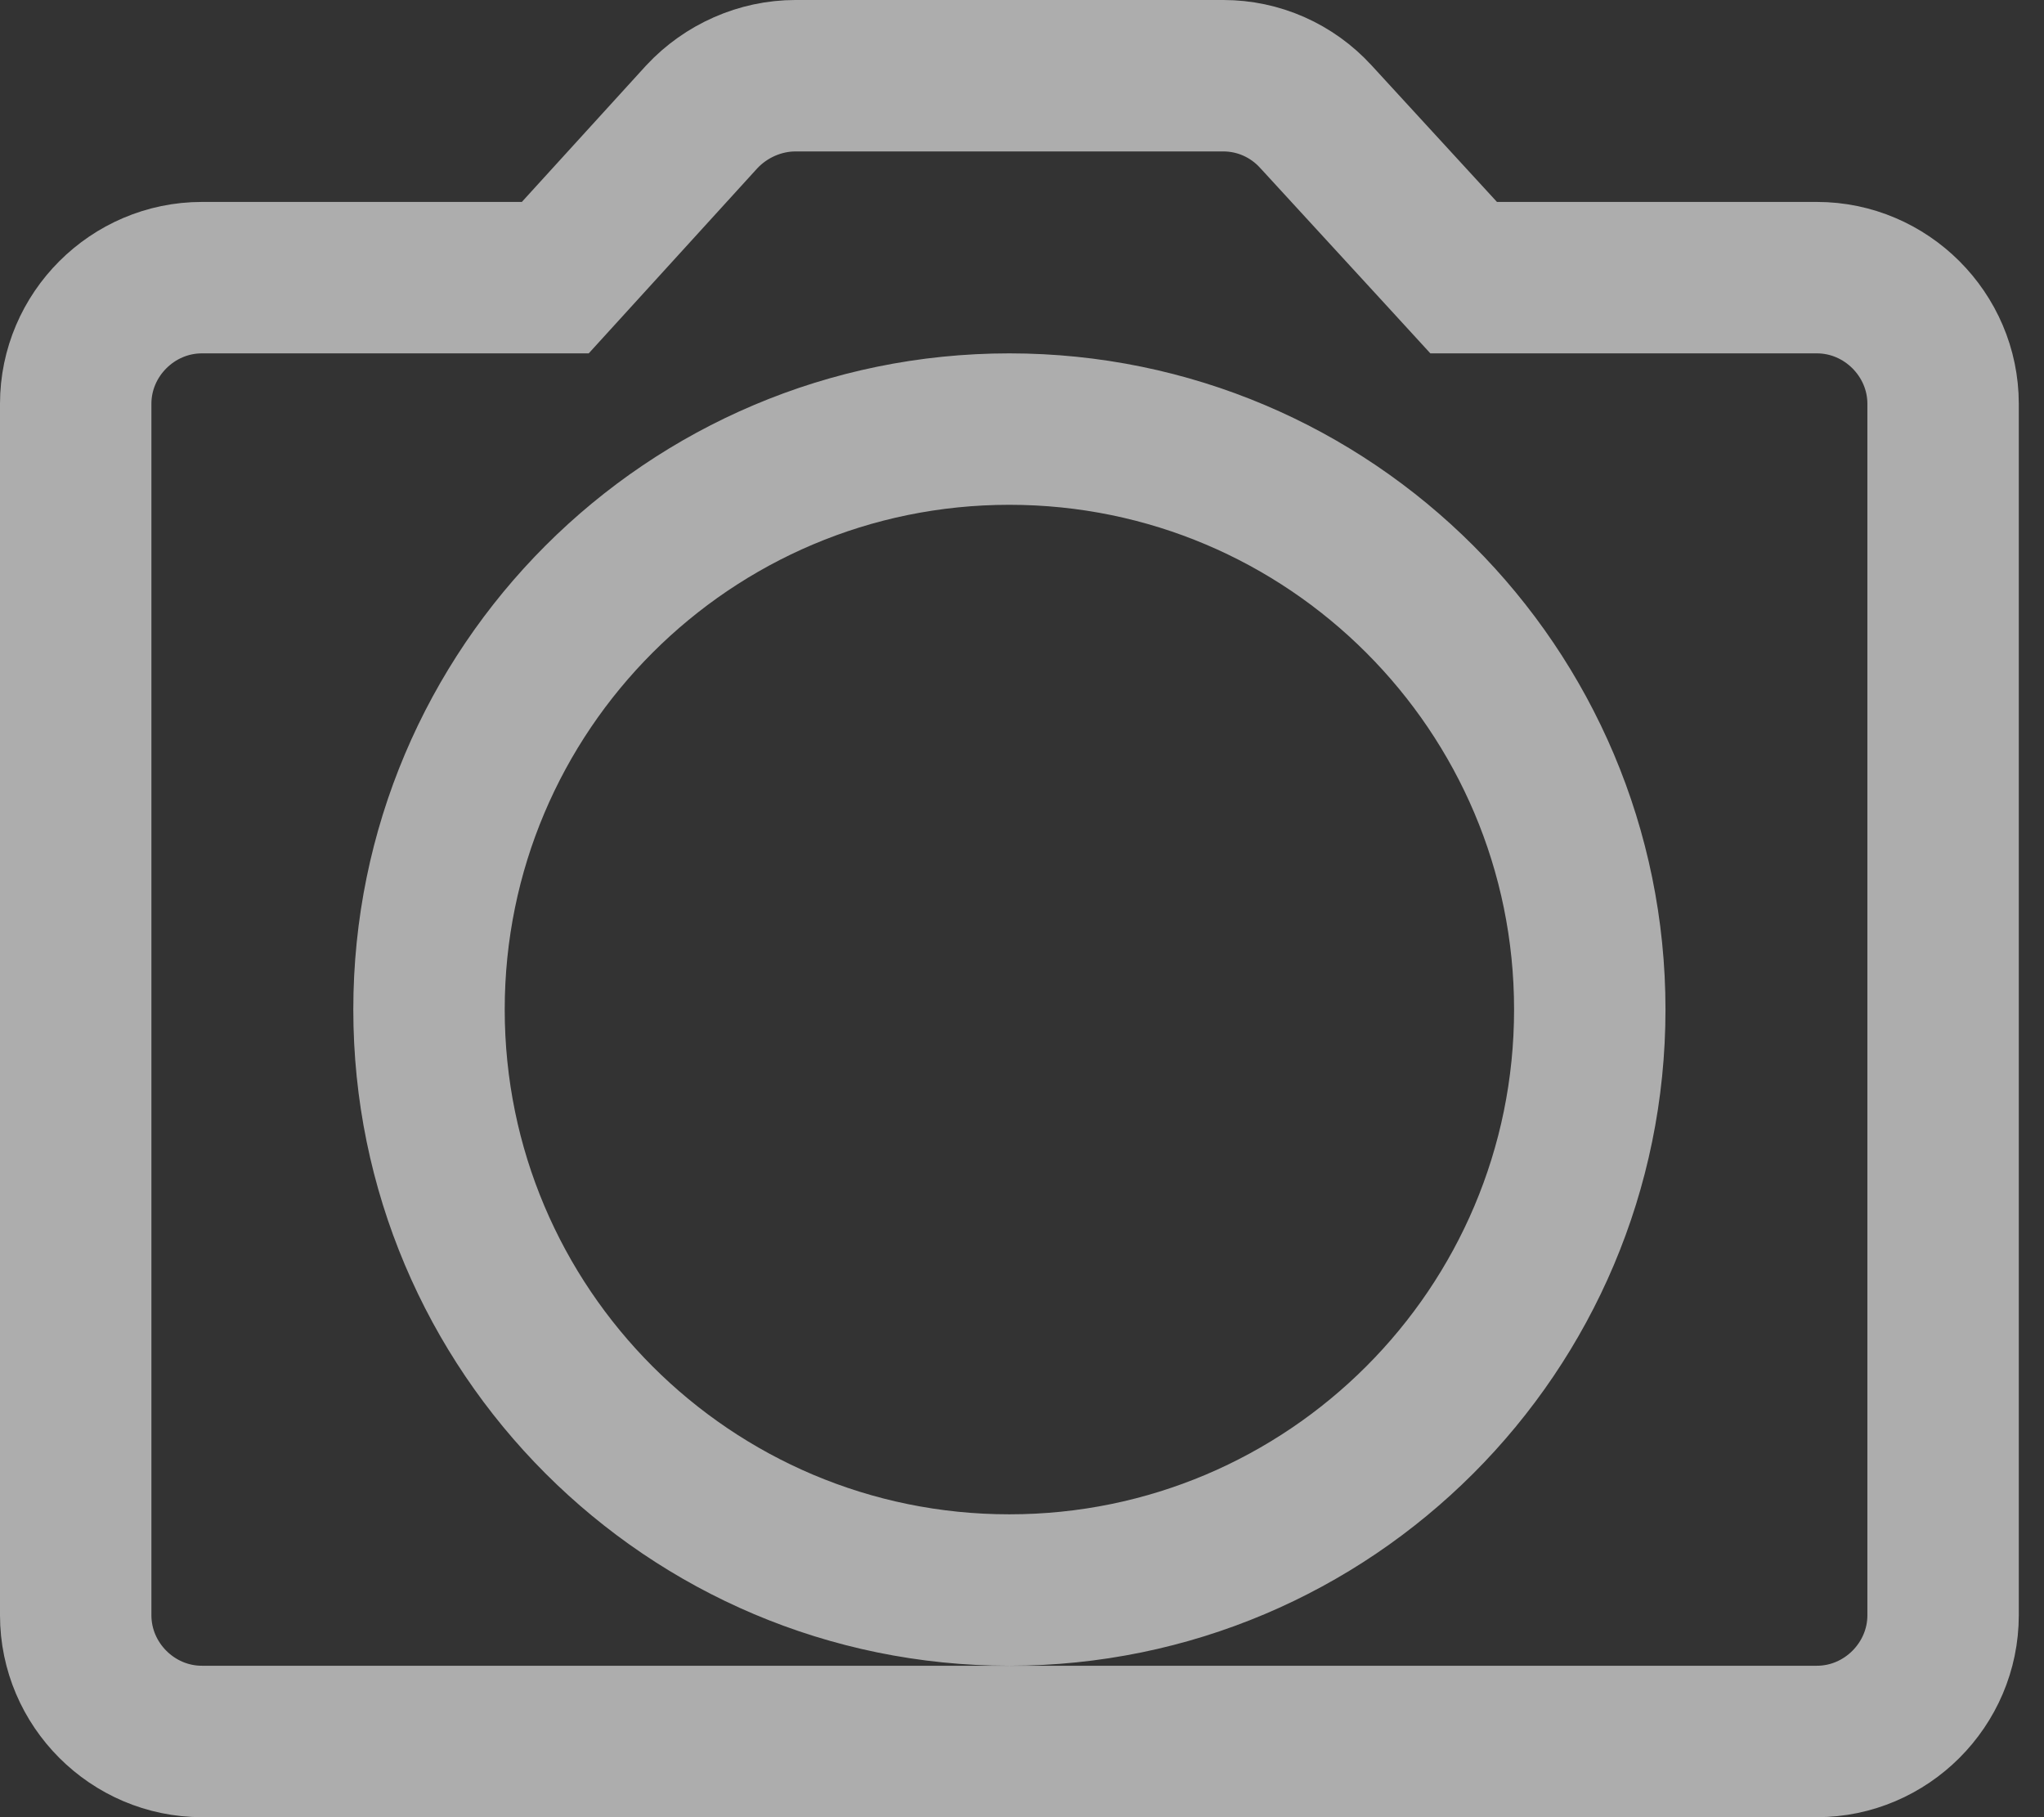 <svg width="27" height="24" viewBox="0 0 27 24" fill="none" xmlns="http://www.w3.org/2000/svg">
<rect x="0" y="0" width="27" height="24" fill="#333333" stroke="none"/>
<path opacity="0.6" d="M19.037 3.343L19.334 3.667H19.773H24C24.914 3.667 25.667 4.419 25.667 5.333V21.333C25.667 22.248 24.914 23 24 23H2.667C1.752 23 1 22.248 1 21.333V5.333C1 4.419 1.752 3.667 2.667 3.667H6.893H7.335L7.633 3.34L9.269 1.544C9.59 1.199 10.044 1 10.507 1H16.16C16.39 1 16.617 1.048 16.827 1.141C17.037 1.234 17.226 1.37 17.381 1.54L17.384 1.543L19.037 3.343ZM5.667 13.333C5.667 17.566 9.101 21 13.333 21C17.566 21 21 17.566 21 13.333C21 9.101 17.566 5.667 13.333 5.667C9.101 5.667 5.667 9.101 5.667 13.333Z" stroke="white" stroke-width="2"/>
</svg>
